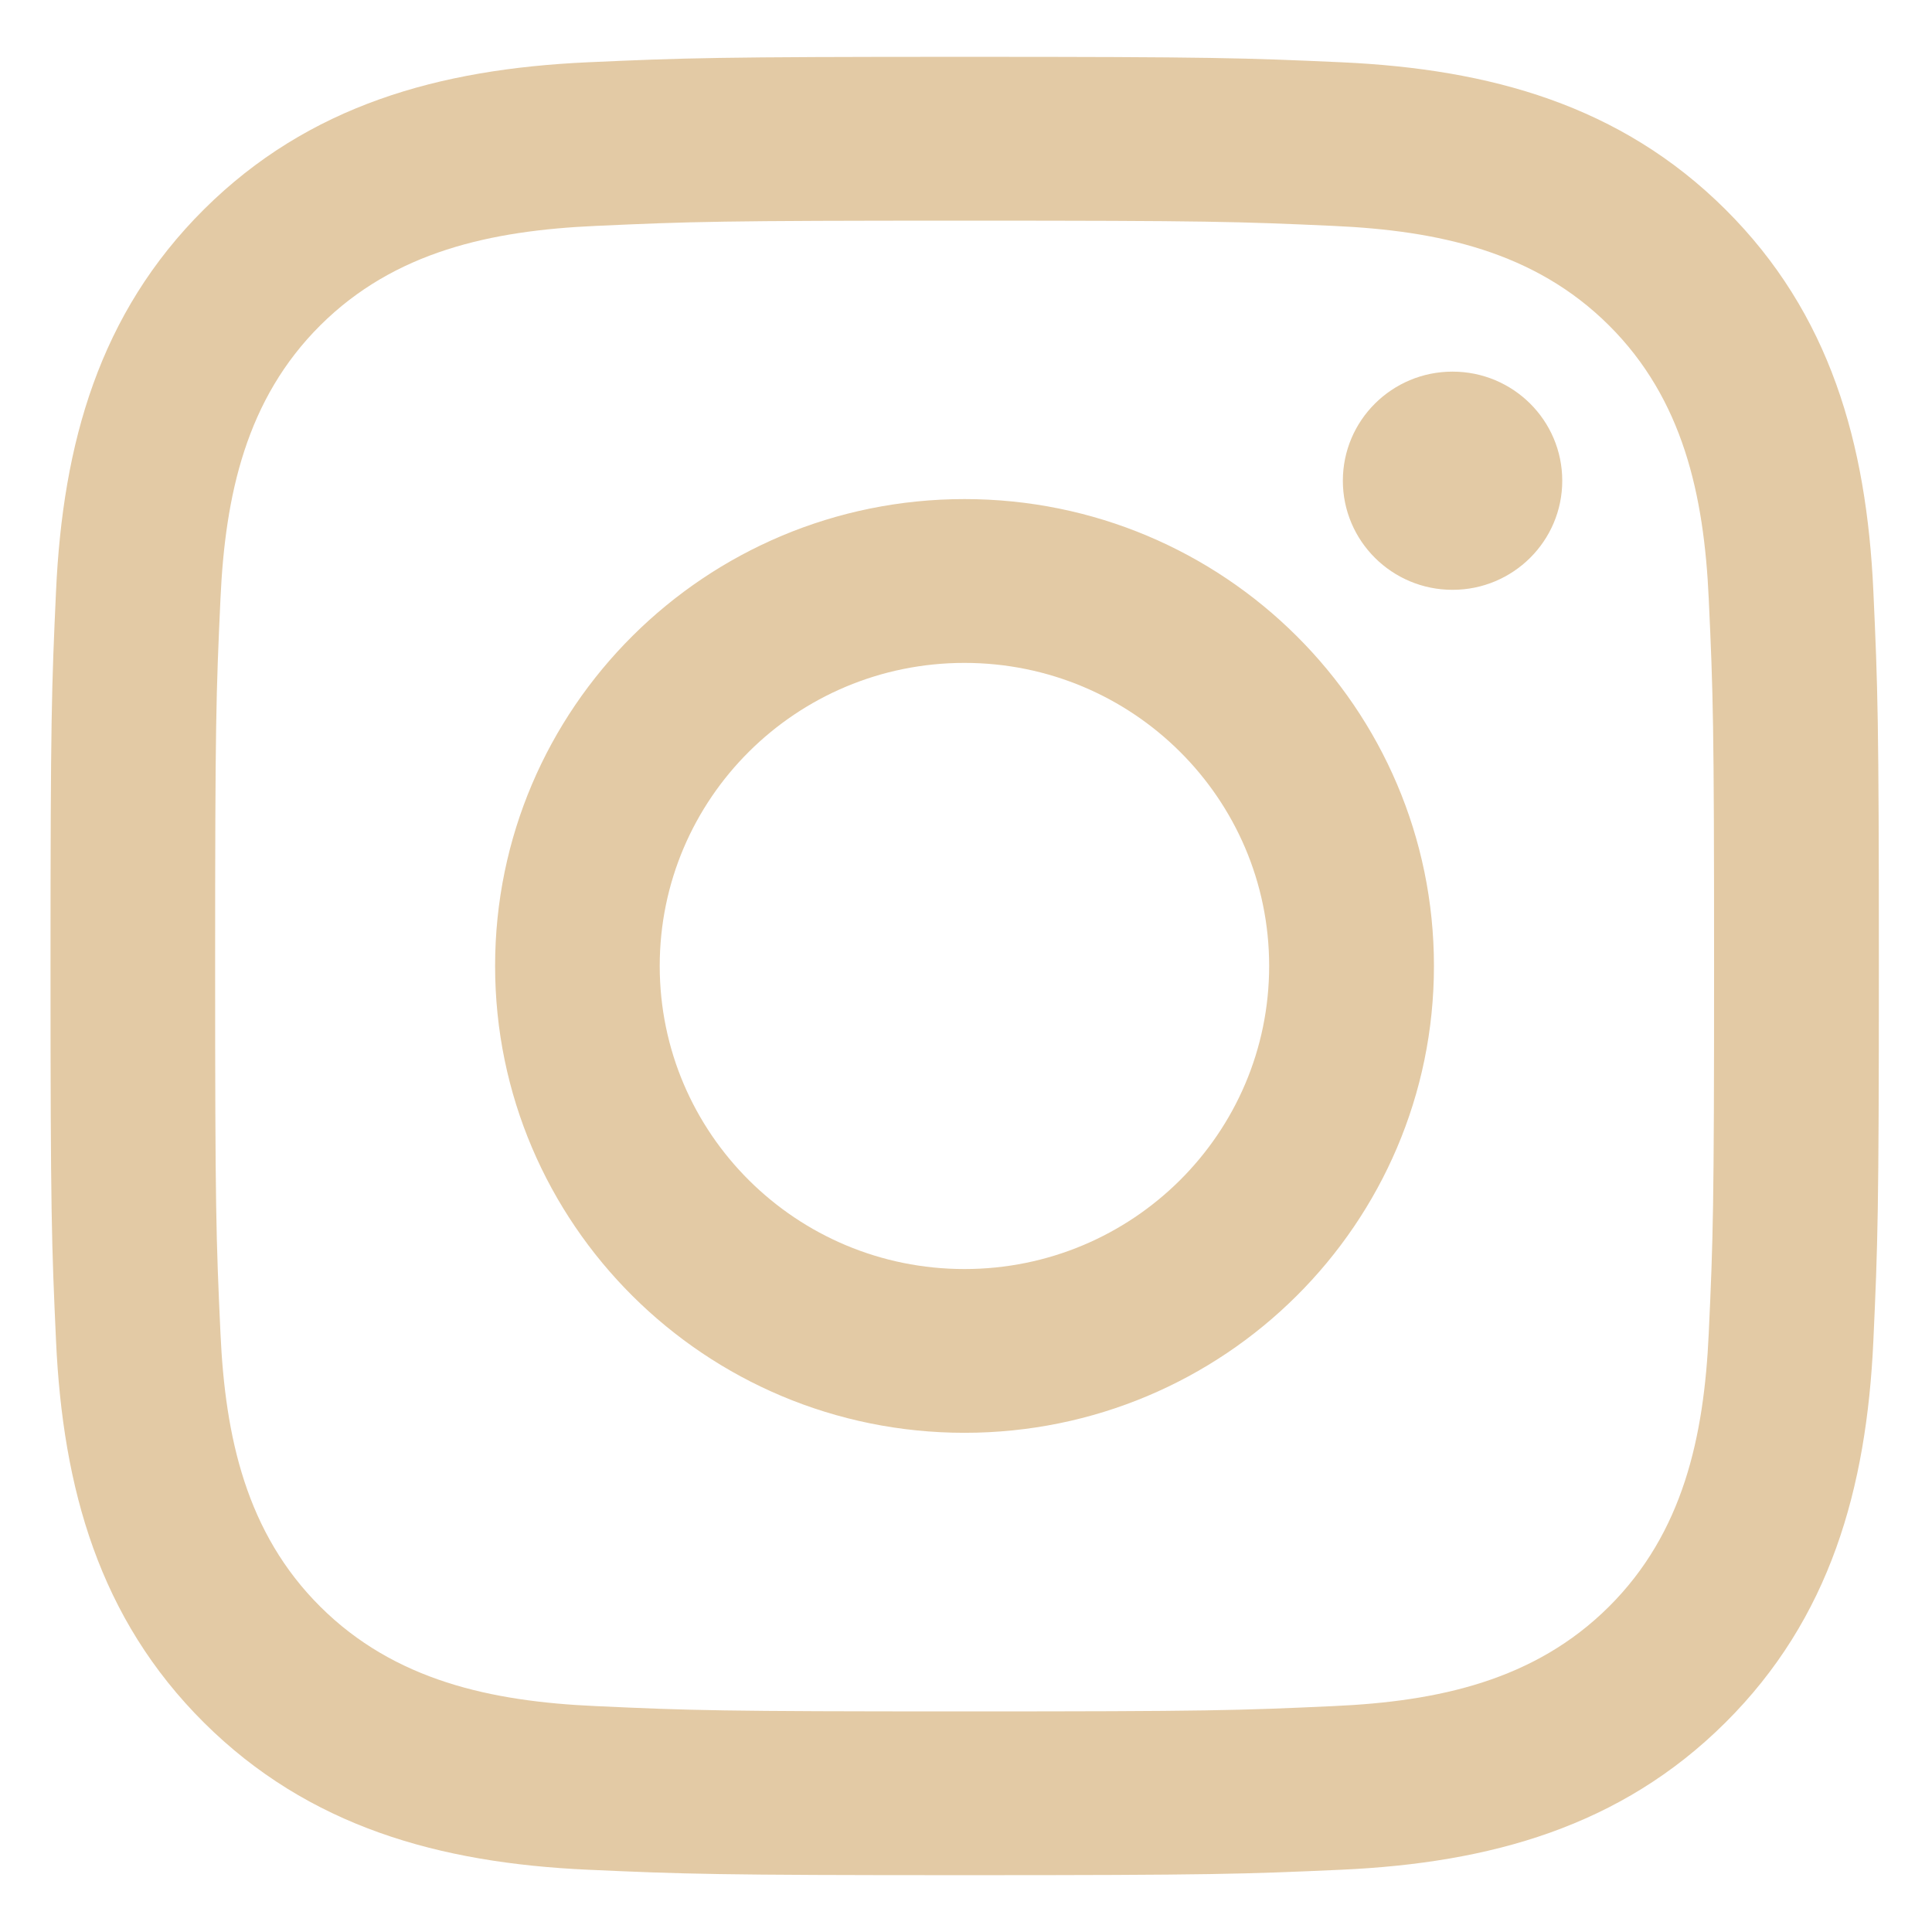<svg width="32" height="32" viewBox="0 0 34 32" fill="none" xmlns="http://www.w3.org/2000/svg">
<g id="004-vimeo-social-logo">
<g id="logo-instagram">
<path id="Combined Shape" fill-rule="evenodd" clip-rule="evenodd" d="M10.343 0.096C12.059 0.019 12.608 0 16.977 0C21.346 0 21.894 0.019 23.61 0.096C26.225 0.215 28.521 0.852 30.364 2.685C32.208 4.519 32.849 6.803 32.968 9.403C33.046 11.109 33.065 11.655 33.065 16C33.065 20.345 33.046 20.891 32.968 22.597C32.849 25.197 32.208 27.481 30.364 29.315C28.521 31.148 26.225 31.785 23.61 31.904C21.894 31.981 21.346 32 16.977 32C12.608 32 12.059 31.981 10.343 31.904C7.729 31.785 5.433 31.148 3.589 29.315C1.746 27.481 1.105 25.197 0.986 22.597C0.908 20.891 0.889 20.345 0.889 16C0.889 11.655 0.908 11.109 0.986 9.403C1.105 6.803 1.746 4.519 3.589 2.685C5.433 0.852 7.729 0.215 10.343 0.096ZM23.476 2.976C21.78 2.899 21.271 2.883 16.976 2.883C12.68 2.883 12.171 2.899 10.475 2.976C8.643 3.059 6.945 3.424 5.638 4.724C4.331 6.024 3.963 7.714 3.88 9.535C3.802 11.222 3.786 11.728 3.786 16C3.786 20.272 3.802 20.779 3.88 22.466C3.963 24.287 4.331 25.976 5.638 27.276C6.945 28.576 8.643 28.942 10.475 29.024C12.171 29.102 12.68 29.118 16.976 29.118C21.271 29.118 21.78 29.102 23.476 29.024C25.308 28.942 27.006 28.576 28.313 27.276C29.62 25.976 29.988 24.287 30.071 22.466C30.149 20.779 30.165 20.272 30.165 16C30.165 11.728 30.149 11.222 30.071 9.535C29.988 7.714 29.62 6.024 28.313 4.724C27.006 3.424 25.308 3.059 23.476 2.976ZM8.713 15.999C8.713 11.462 12.412 7.783 16.974 7.783C21.536 7.783 25.235 11.462 25.235 15.999C25.235 20.536 21.536 24.215 16.974 24.215C12.412 24.215 8.713 20.536 8.713 15.999ZM11.61 15.999C11.61 18.945 14.011 21.333 16.973 21.333C19.934 21.333 22.335 18.945 22.335 15.999C22.335 13.054 19.934 10.666 16.973 10.666C14.011 10.666 11.61 13.054 11.61 15.999ZM27.493 7.46C27.493 8.52 26.629 9.38 25.562 9.38C24.496 9.38 23.632 8.52 23.632 7.46C23.632 6.399 24.496 5.54 25.562 5.54C26.629 5.54 27.493 6.399 27.493 7.46Z" fill="#E3CAA5"/>
</g>
</g>
</svg>
